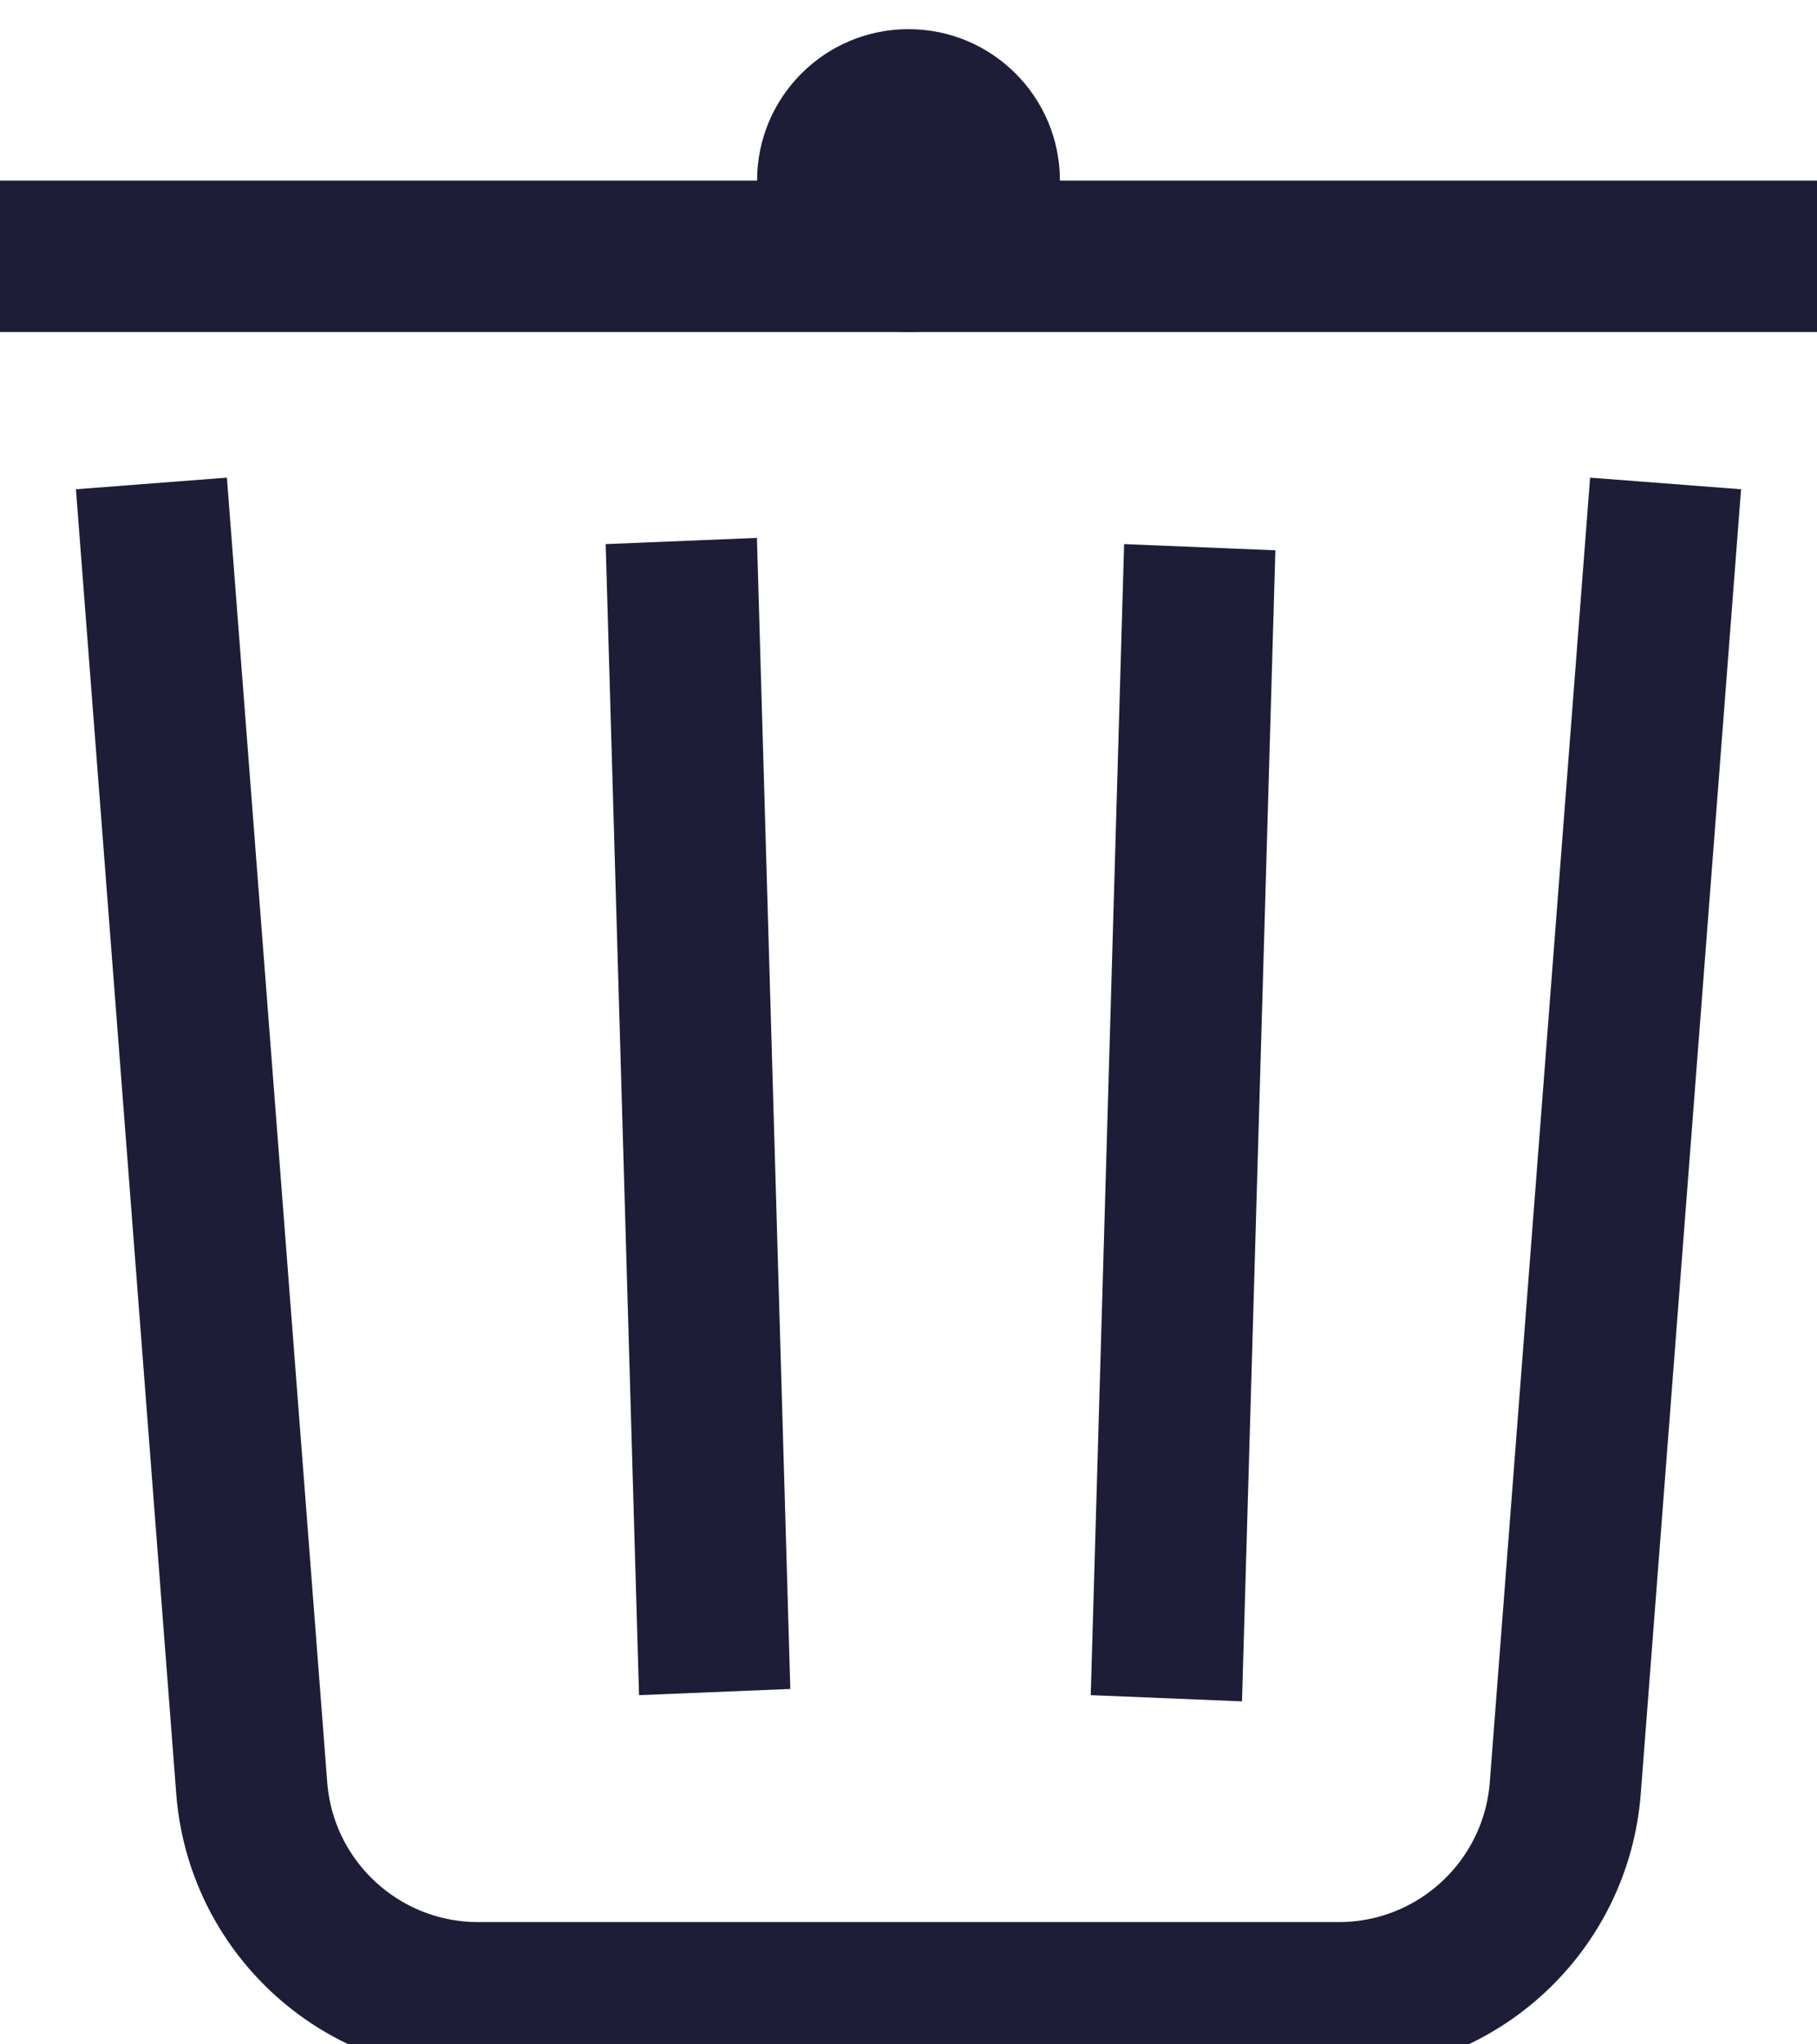 <svg width="24" height="27" viewBox="0 0 24 27" fill="none" xmlns="http://www.w3.org/2000/svg">
<g id="delete">
<circle id="Ellipse 121" cx="12" cy="2.385" r="2" fill="#1D1D38"/>
<path id="Rectangle 461" d="M2 6.385L3.325 23.615C3.446 25.178 4.749 26.385 6.317 26.385H17.683C19.251 26.385 20.554 25.178 20.675 23.615L22 6.385" stroke="#1D1D38" stroke-width="2"/>
<line id="Line 93" y1="3.385" x2="24" y2="3.385" stroke="#1D1D38" stroke-width="2"/>
<line id="Line 94" y1="-1" x2="15.202" y2="-1" transform="matrix(0.029 1 -0.999 0.041 8 7.186)" stroke="#1D1D38" stroke-width="2"/>
<line id="Line 95" y1="-1" x2="15.202" y2="-1" transform="matrix(-0.029 1 -0.999 -0.041 14.848 7.186)" stroke="#1D1D38" stroke-width="2"/>
</g>
</svg>
